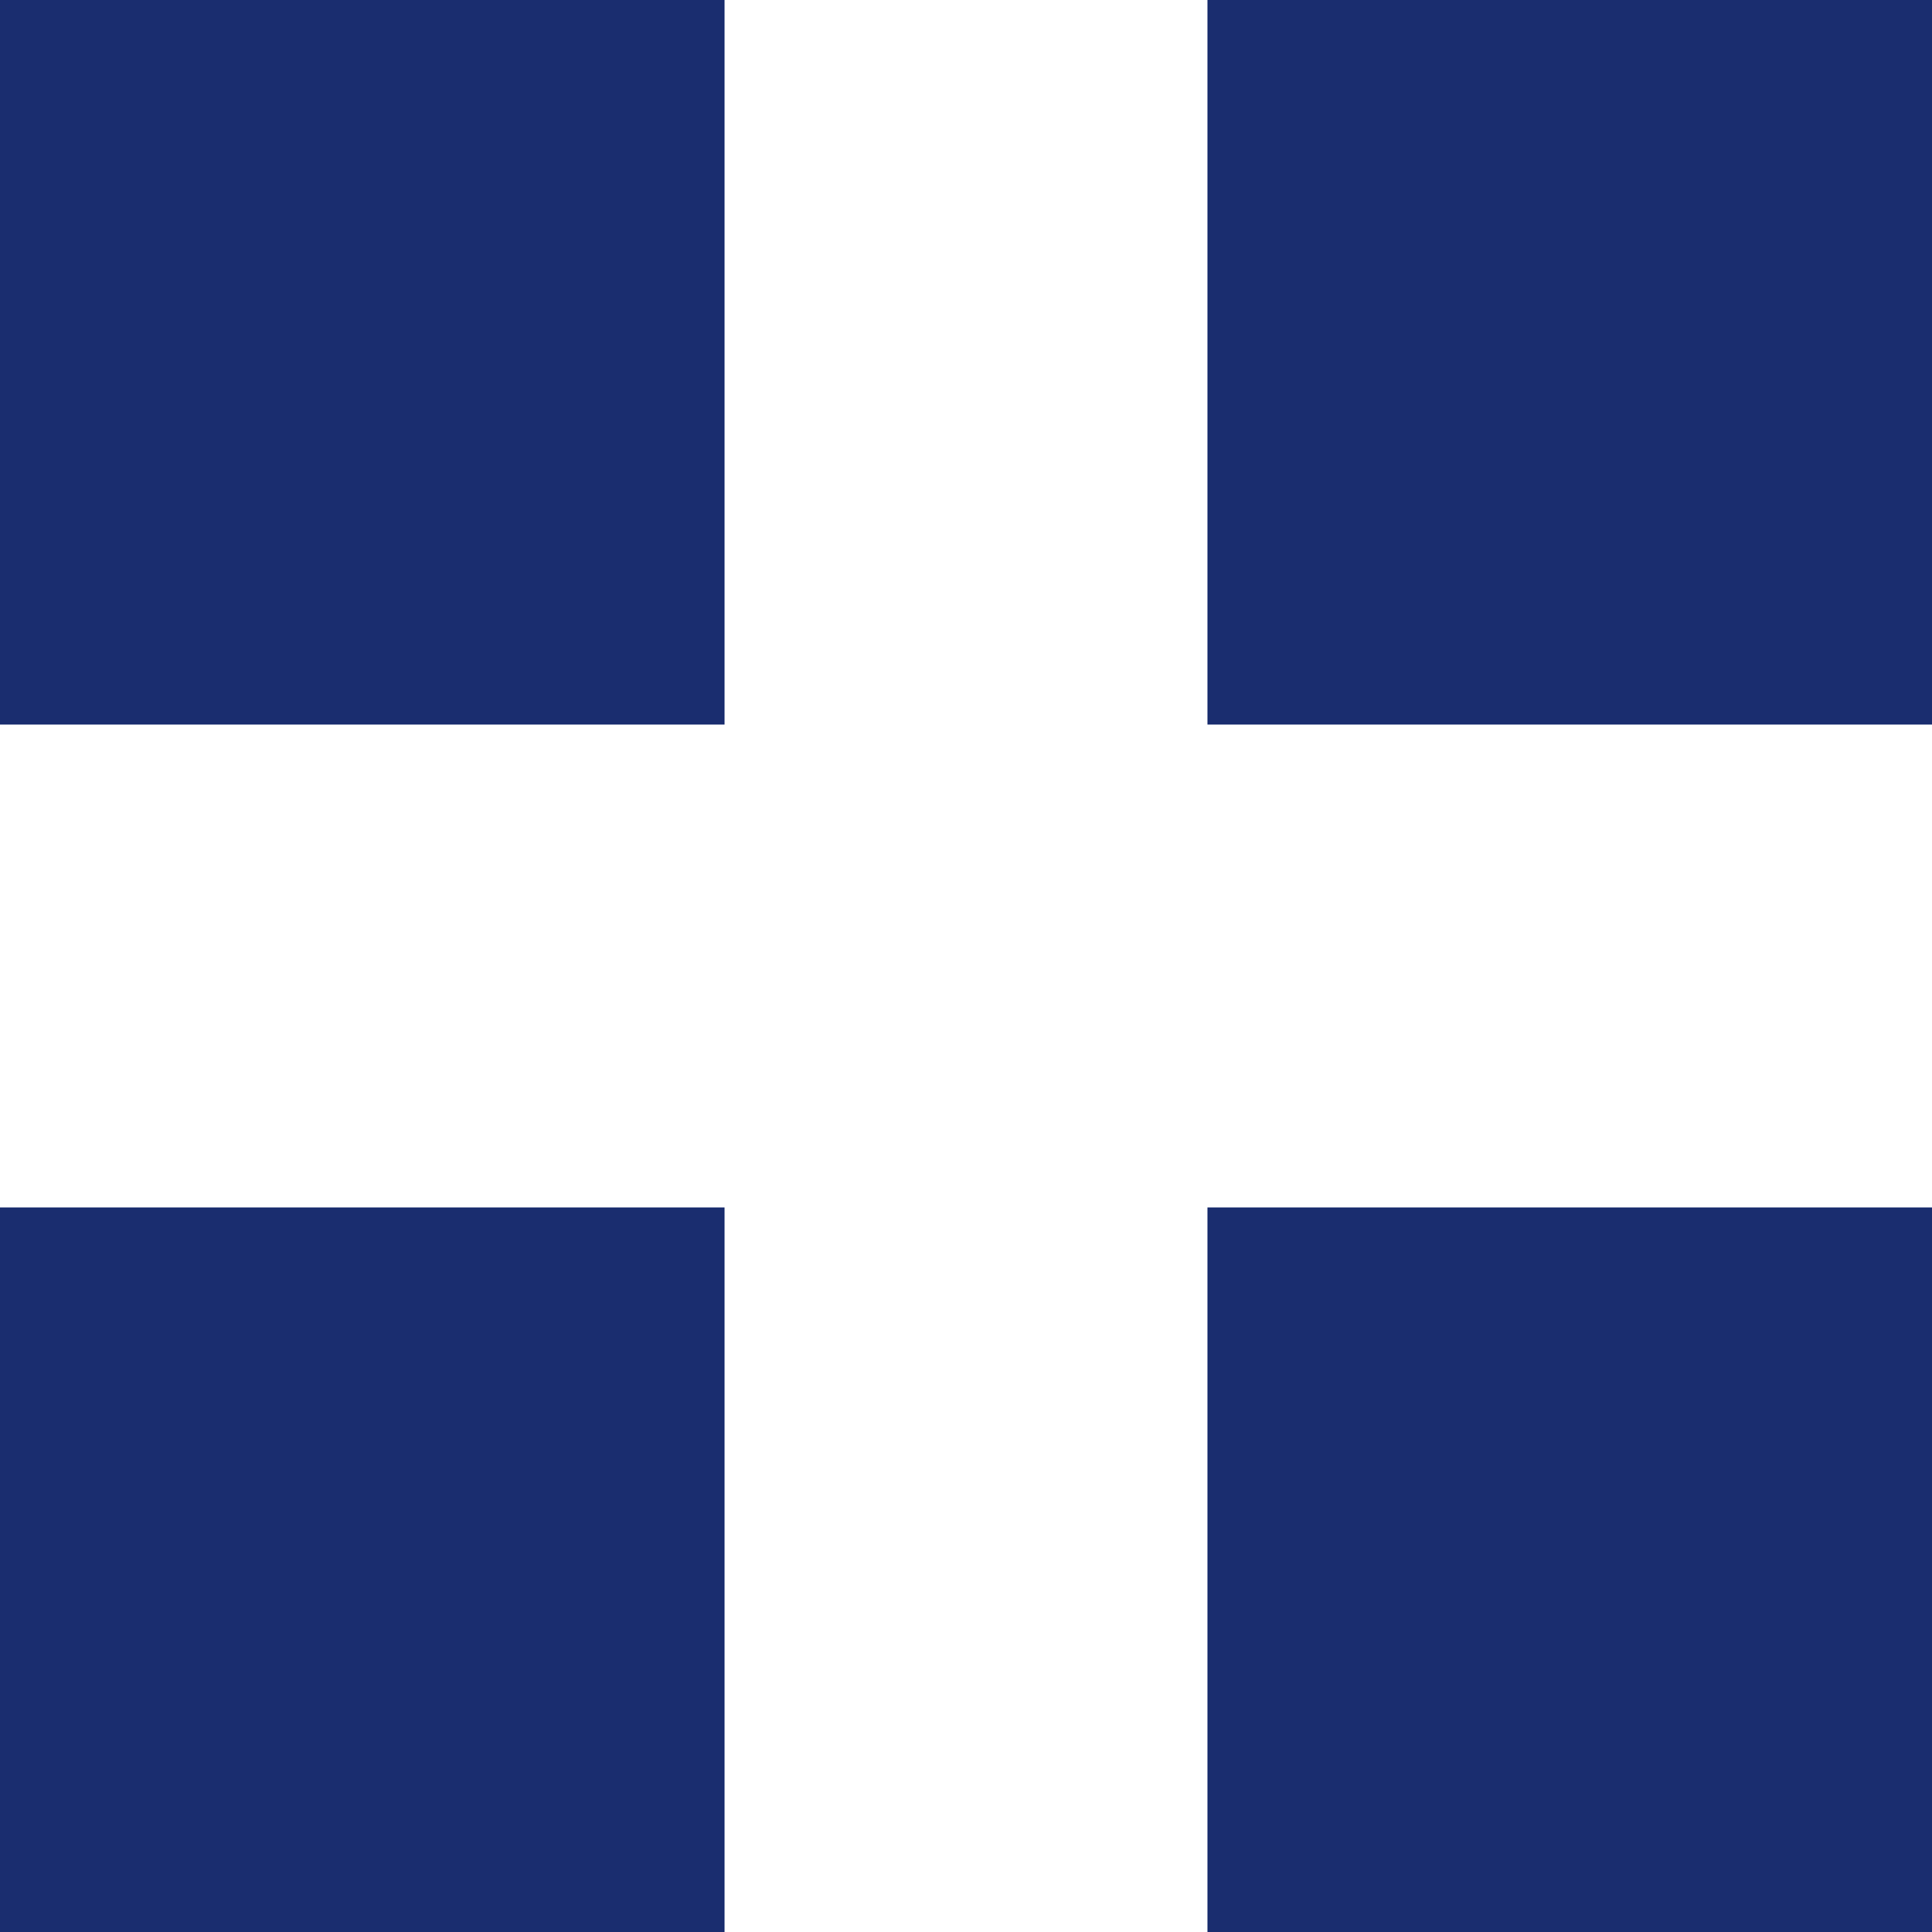 <svg xmlns="http://www.w3.org/2000/svg" width="14.986" height="14.986" viewBox="0 0 14.986 14.986">
  <path id="Icon_open-grid-two-up" data-name="Icon open-grid-two-up" d="M0,0V5.62H5.62V0ZM9.366,0V5.62h5.62V0ZM0,9.366v5.62H5.62V9.366Zm9.366,0v5.62h5.62V9.366Z" fill="#1a2d6f"/>
</svg>

